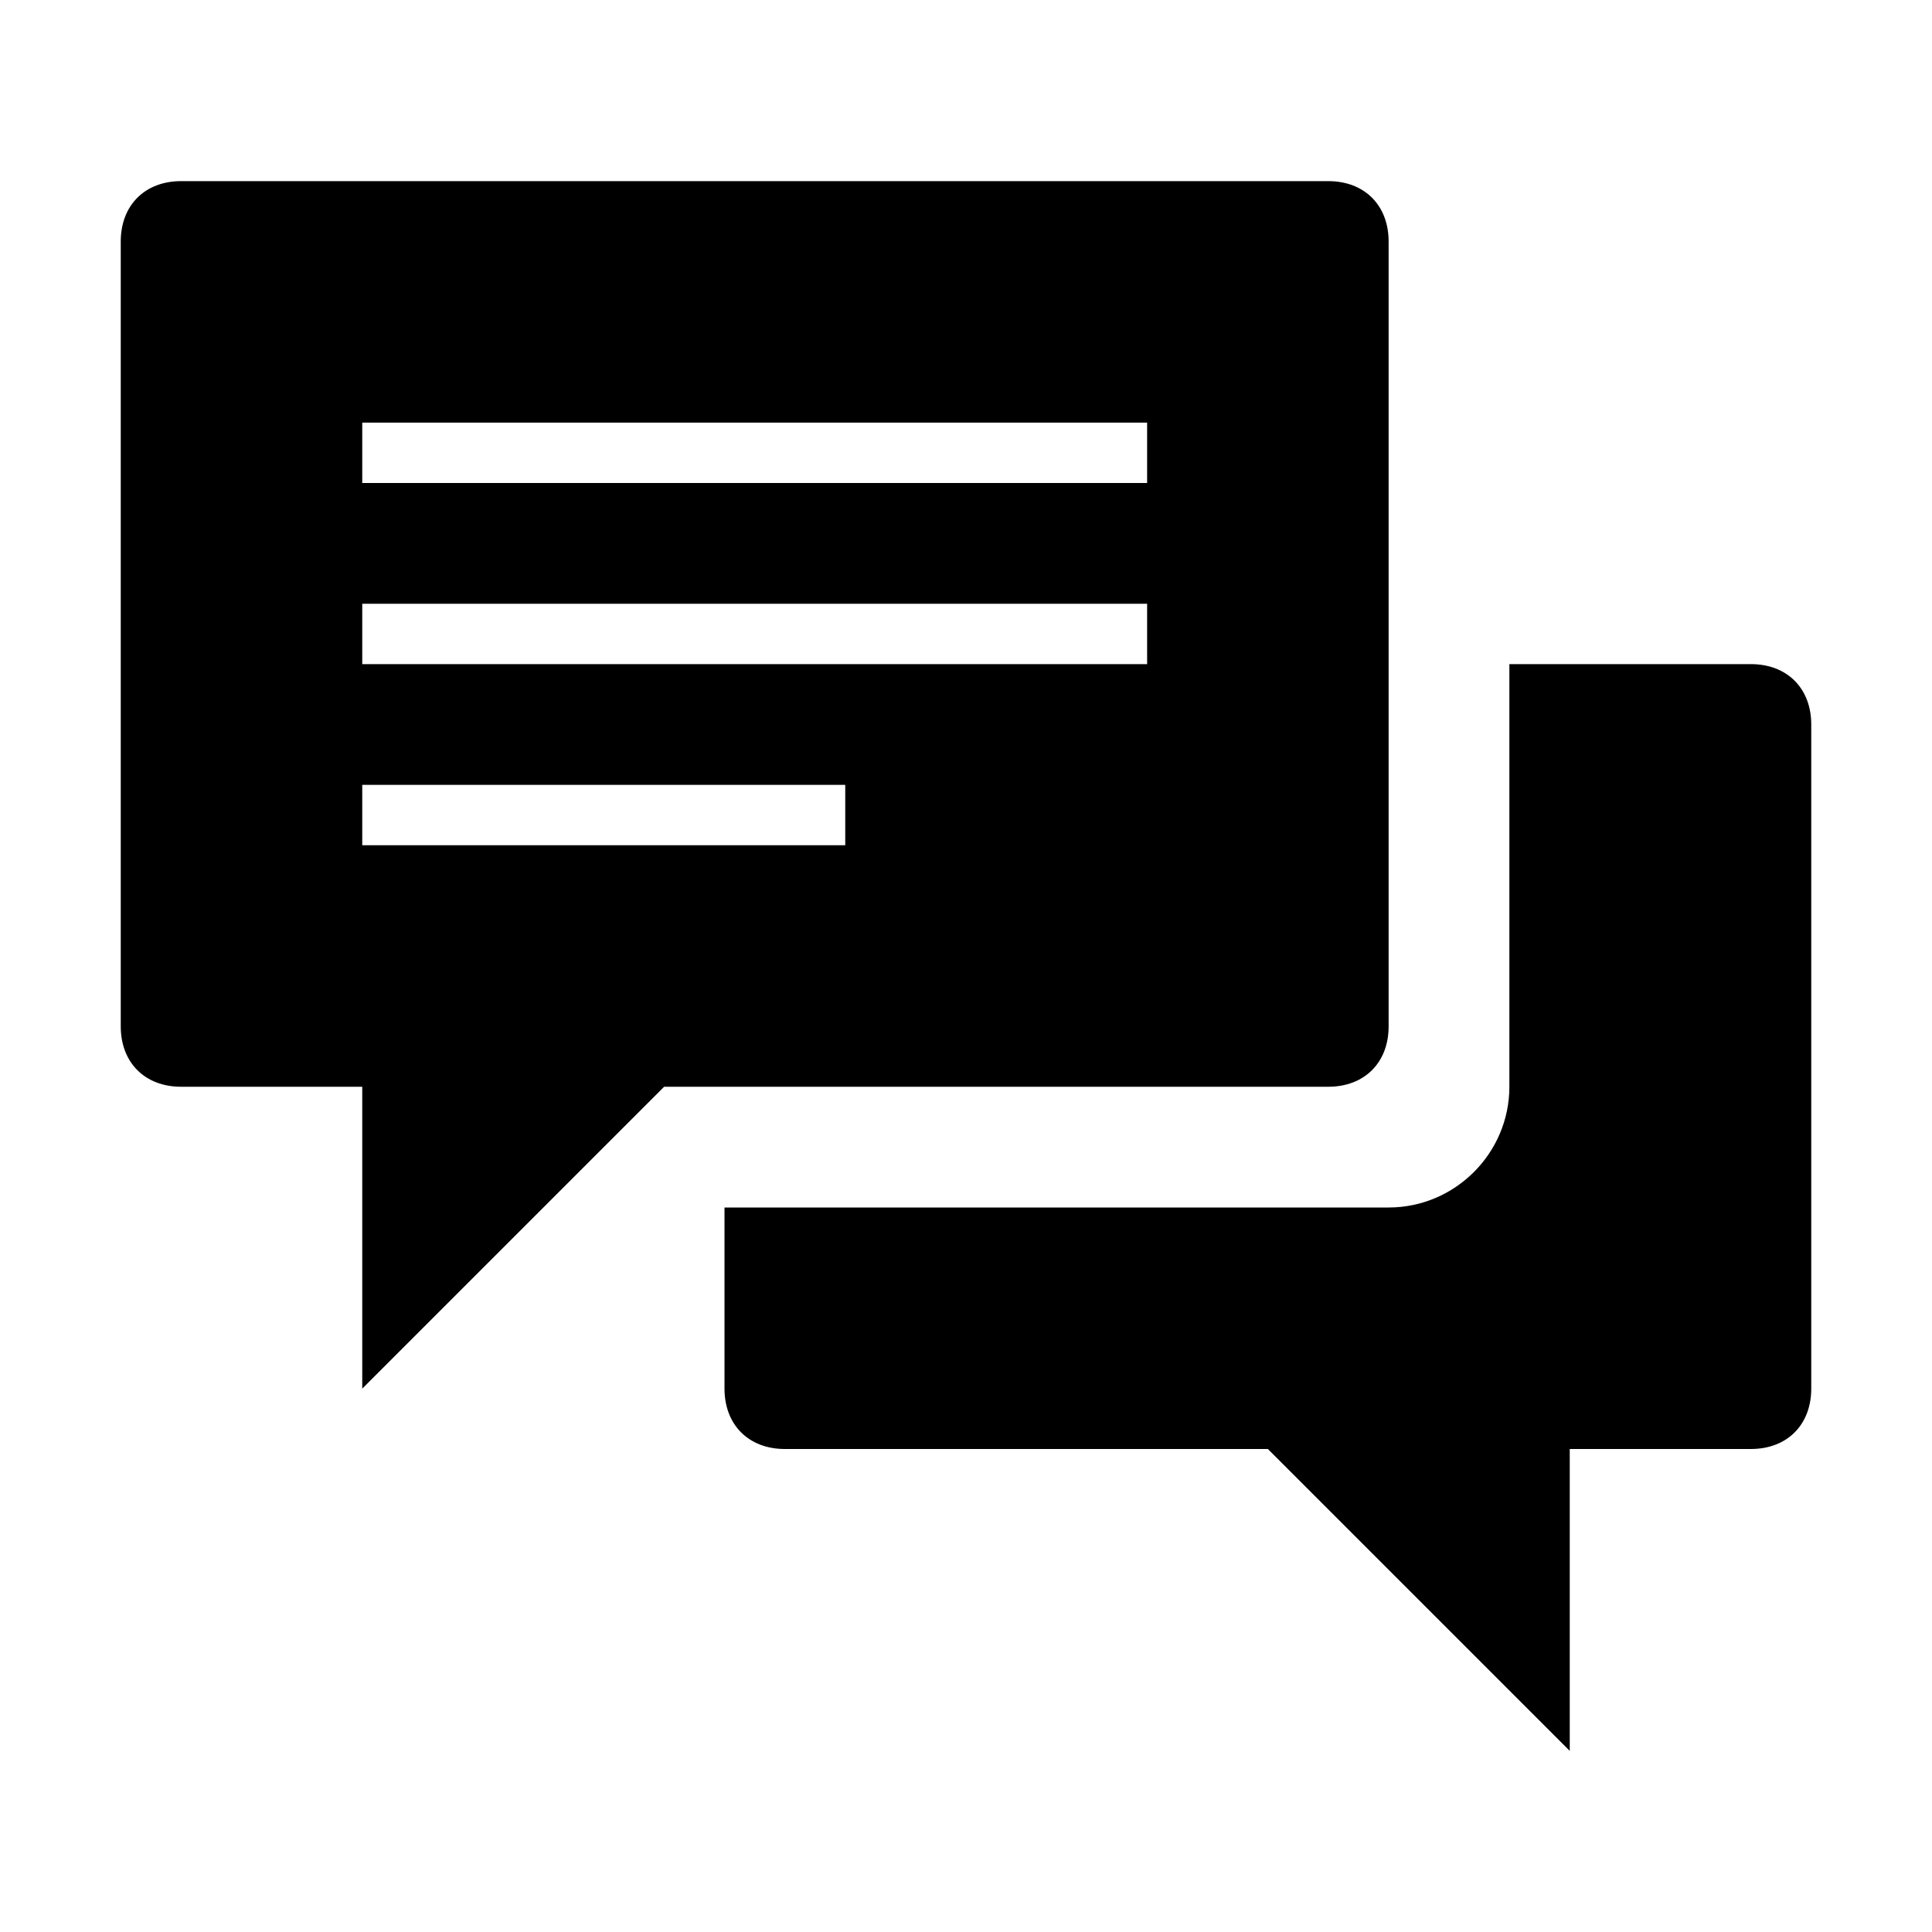 <?xml version="1.0" encoding="utf-8"?>
<!-- Generator: Adobe Illustrator 19.1.1, SVG Export Plug-In . SVG Version: 6.00 Build 0)  -->
<svg version="1.1" id="Layer_1" xmlns="http://www.w3.org/2000/svg" xmlns:xlink="http://www.w3.org/1999/xlink" x="0px" y="0px"
	 viewBox="0 0 32 32" enable-background="new 0 0 32 32" xml:space="preserve">
<g>
	<path d="M23,17V4c0-0.6-0.4-1-1-1H3C2.4,3,2,3.4,2,4v13c0,0.6,0.4,1,1,1h3v5l5-5h11C22.6,18,23,17.6,23,17z M14,14H6v-1h8V14z
		 M19,11H6v-1h13V11z M19,8H6V7h13V8z"/>
	<path d="M29,11h-4v7c0,1.1-0.9,2-2,2h-1H12v3c0,0.6,0.4,1,1,1h8l5,5v-5h3c0.6,0,1-0.4,1-1V12C30,11.4,29.6,11,29,11z"/>
</g>
</svg>

